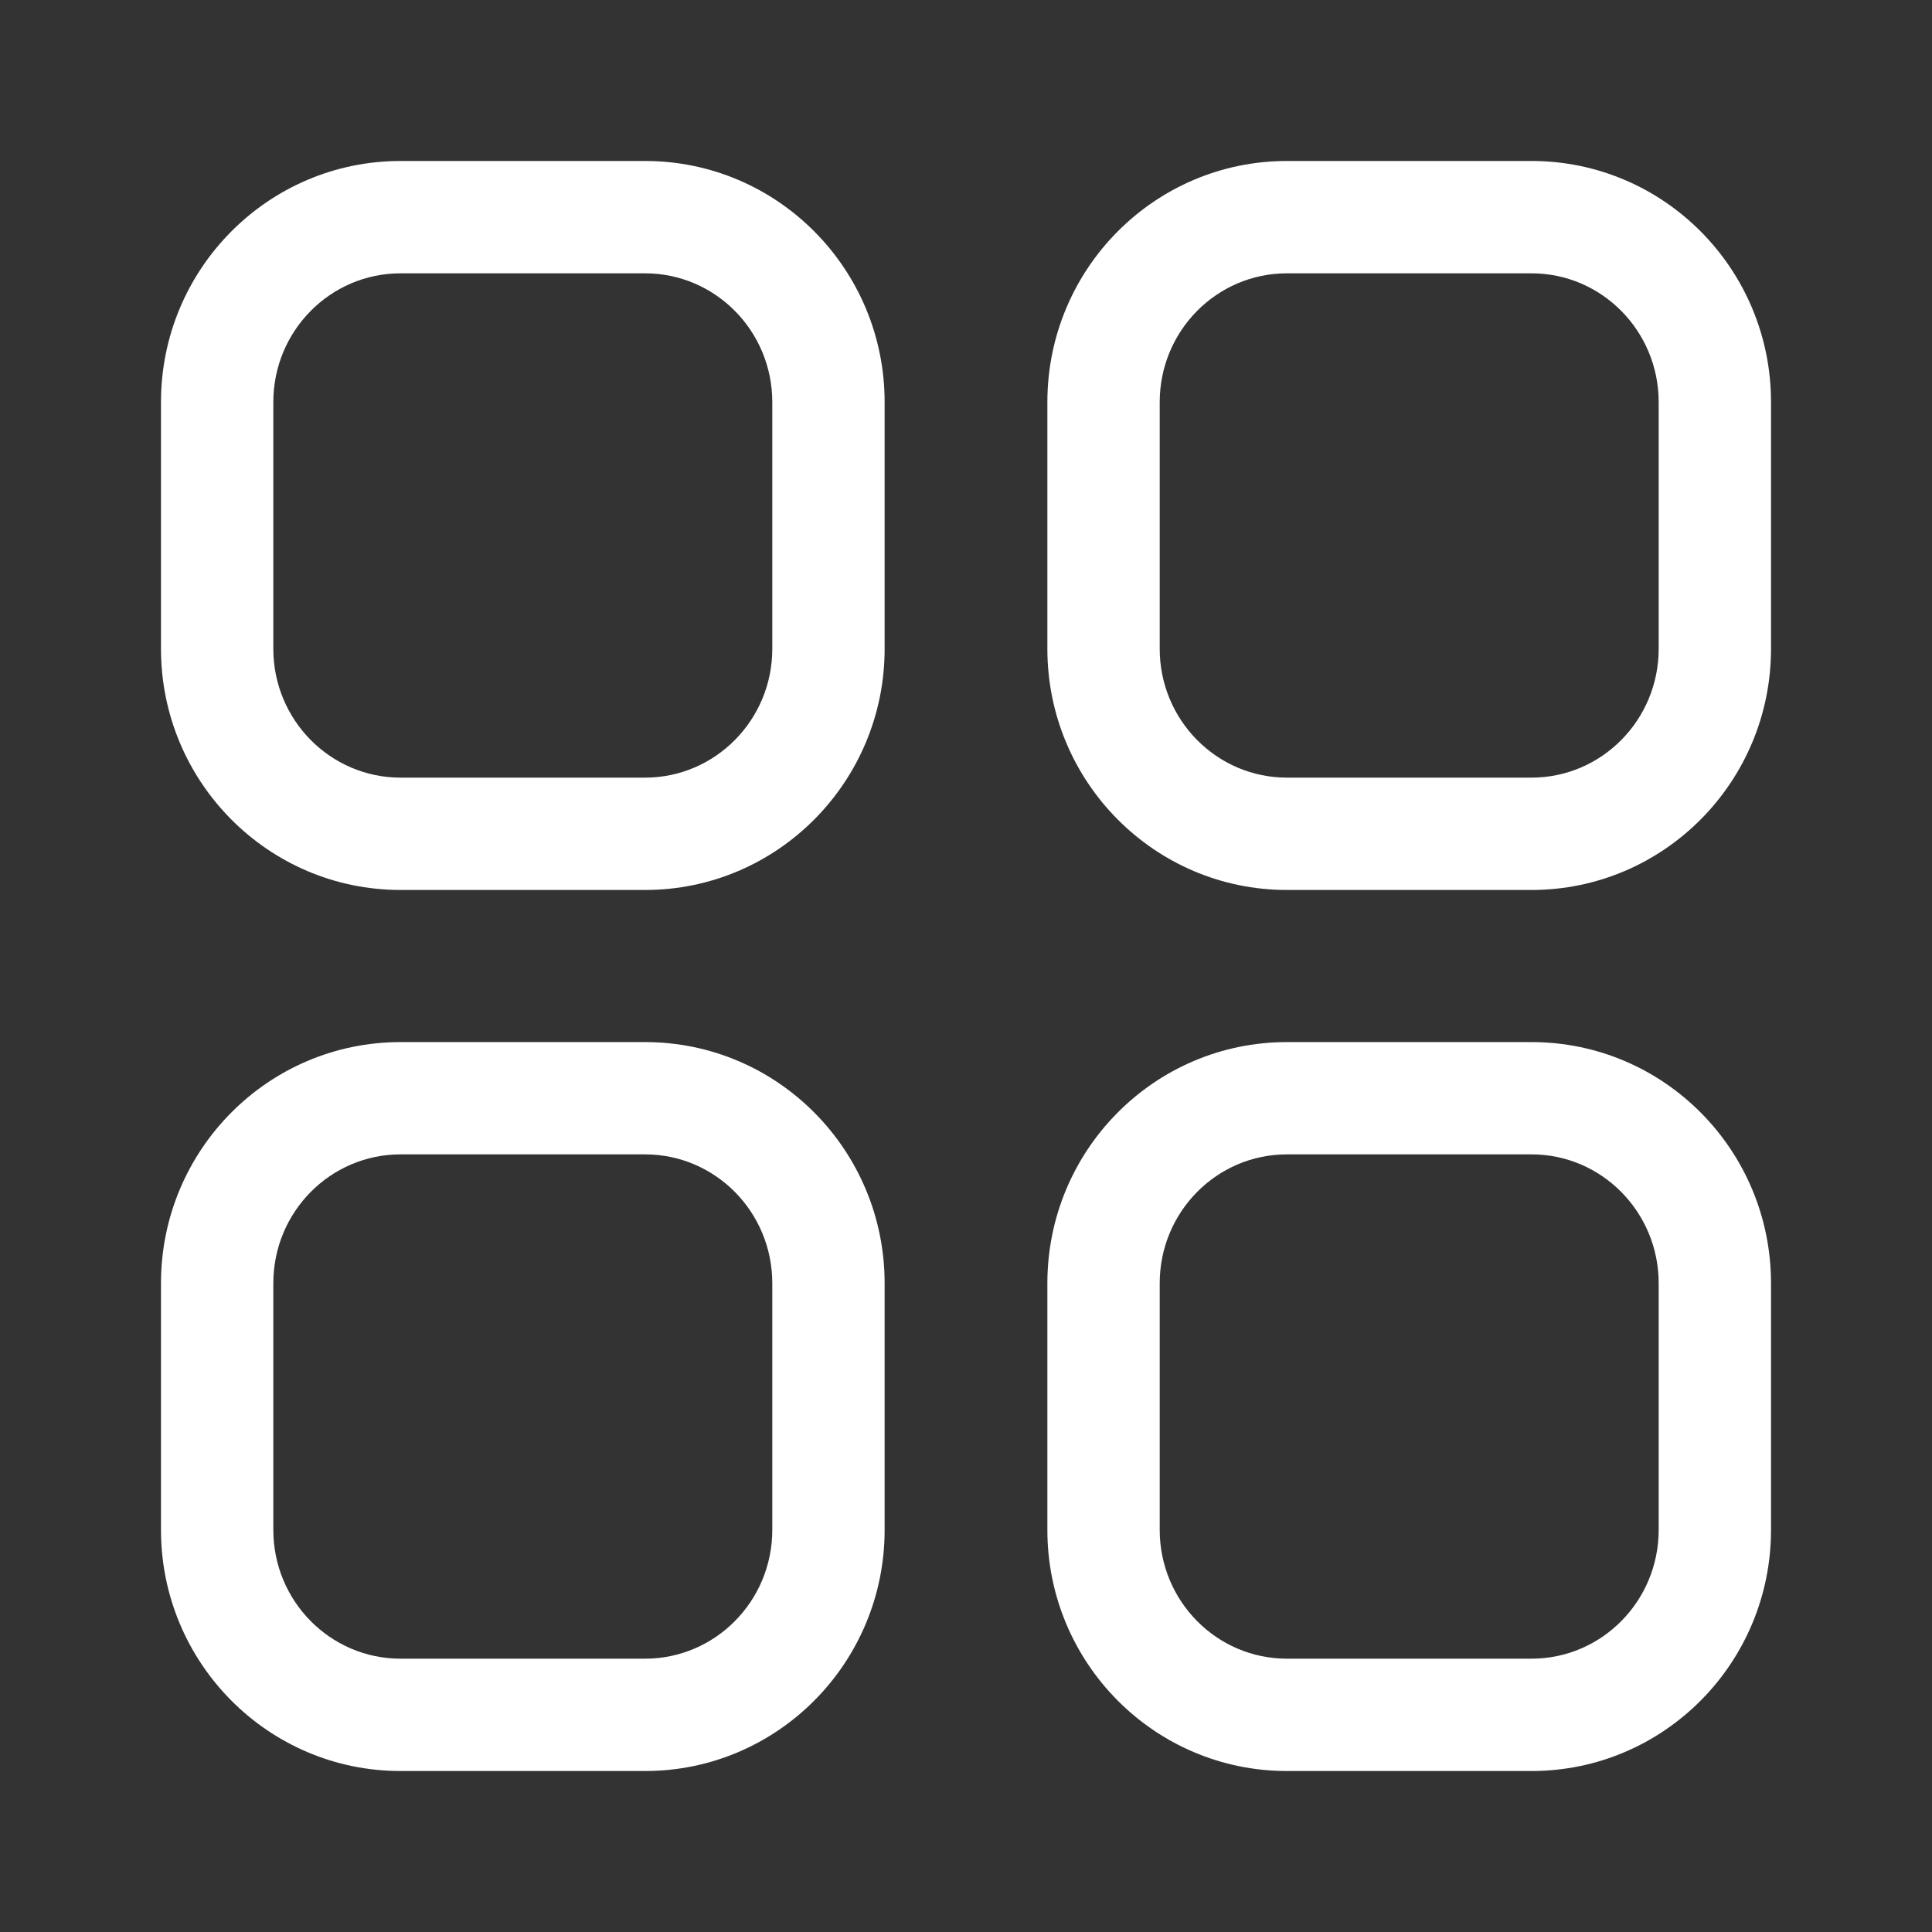 <svg width="34" height="34" viewBox="0 0 34 34" fill="none" xmlns="http://www.w3.org/2000/svg">
<rect x="0" y="0" width="34" height="34" fill="#333333" stroke="none"/>
<g id="Iconly/Light-outline/Category">
<g id="Category">
<path id="Category_2" fill-rule="evenodd" clip-rule="evenodd" d="M11.352 2.833H7.049C4.719 2.833 2.833 4.735 2.833 7.077V11.418C2.833 13.759 4.719 15.662 7.049 15.662H11.352C13.682 15.662 15.568 13.759 15.568 11.418V7.077C15.568 4.735 13.683 2.833 11.352 2.833ZM7.049 4.81H11.352C12.587 4.81 13.591 5.823 13.591 7.077V11.418C13.591 12.671 12.586 13.685 11.352 13.685H7.049C5.815 13.685 4.81 12.671 4.81 11.418V7.077C4.81 5.823 5.814 4.81 7.049 4.81ZM26.952 2.833H22.648C20.317 2.833 18.432 4.735 18.432 7.077V11.418C18.432 13.759 20.318 15.662 22.648 15.662H26.952C29.281 15.662 31.167 13.758 31.167 11.418V7.077C31.167 4.735 29.282 2.833 26.952 2.833ZM22.648 4.81H26.952C28.186 4.81 29.19 5.823 29.19 7.077V11.418C29.19 12.671 28.185 13.685 26.952 13.685H22.648C21.413 13.685 20.409 12.671 20.409 11.418V7.077C20.409 5.823 21.413 4.81 22.648 4.81ZM7.049 18.339H11.352C13.683 18.339 15.568 20.241 15.568 22.584V26.923C15.568 29.265 13.683 31.167 11.352 31.167H7.049C4.719 31.167 2.833 29.265 2.833 26.923V22.584C2.833 20.241 4.718 18.339 7.049 18.339ZM11.352 20.315H7.049C5.814 20.315 4.81 21.328 4.81 22.584V26.923C4.81 28.177 5.814 29.19 7.049 29.19H11.352C12.587 29.19 13.591 28.177 13.591 26.923V22.584C13.591 21.328 12.587 20.315 11.352 20.315ZM26.952 18.339H22.648C20.317 18.339 18.432 20.241 18.432 22.584V26.923C18.432 29.265 20.317 31.167 22.648 31.167H26.952C29.282 31.167 31.167 29.265 31.167 26.923V22.584C31.167 20.241 29.282 18.339 26.952 18.339ZM22.648 20.315H26.952C28.186 20.315 29.19 21.329 29.19 22.584V26.923C29.19 28.177 28.186 29.19 26.952 29.19H22.648C21.413 29.19 20.409 28.177 20.409 26.923V22.584C20.409 21.328 21.413 20.315 22.648 20.315Z" fill="white"/>
</g>
</g>
</svg>
